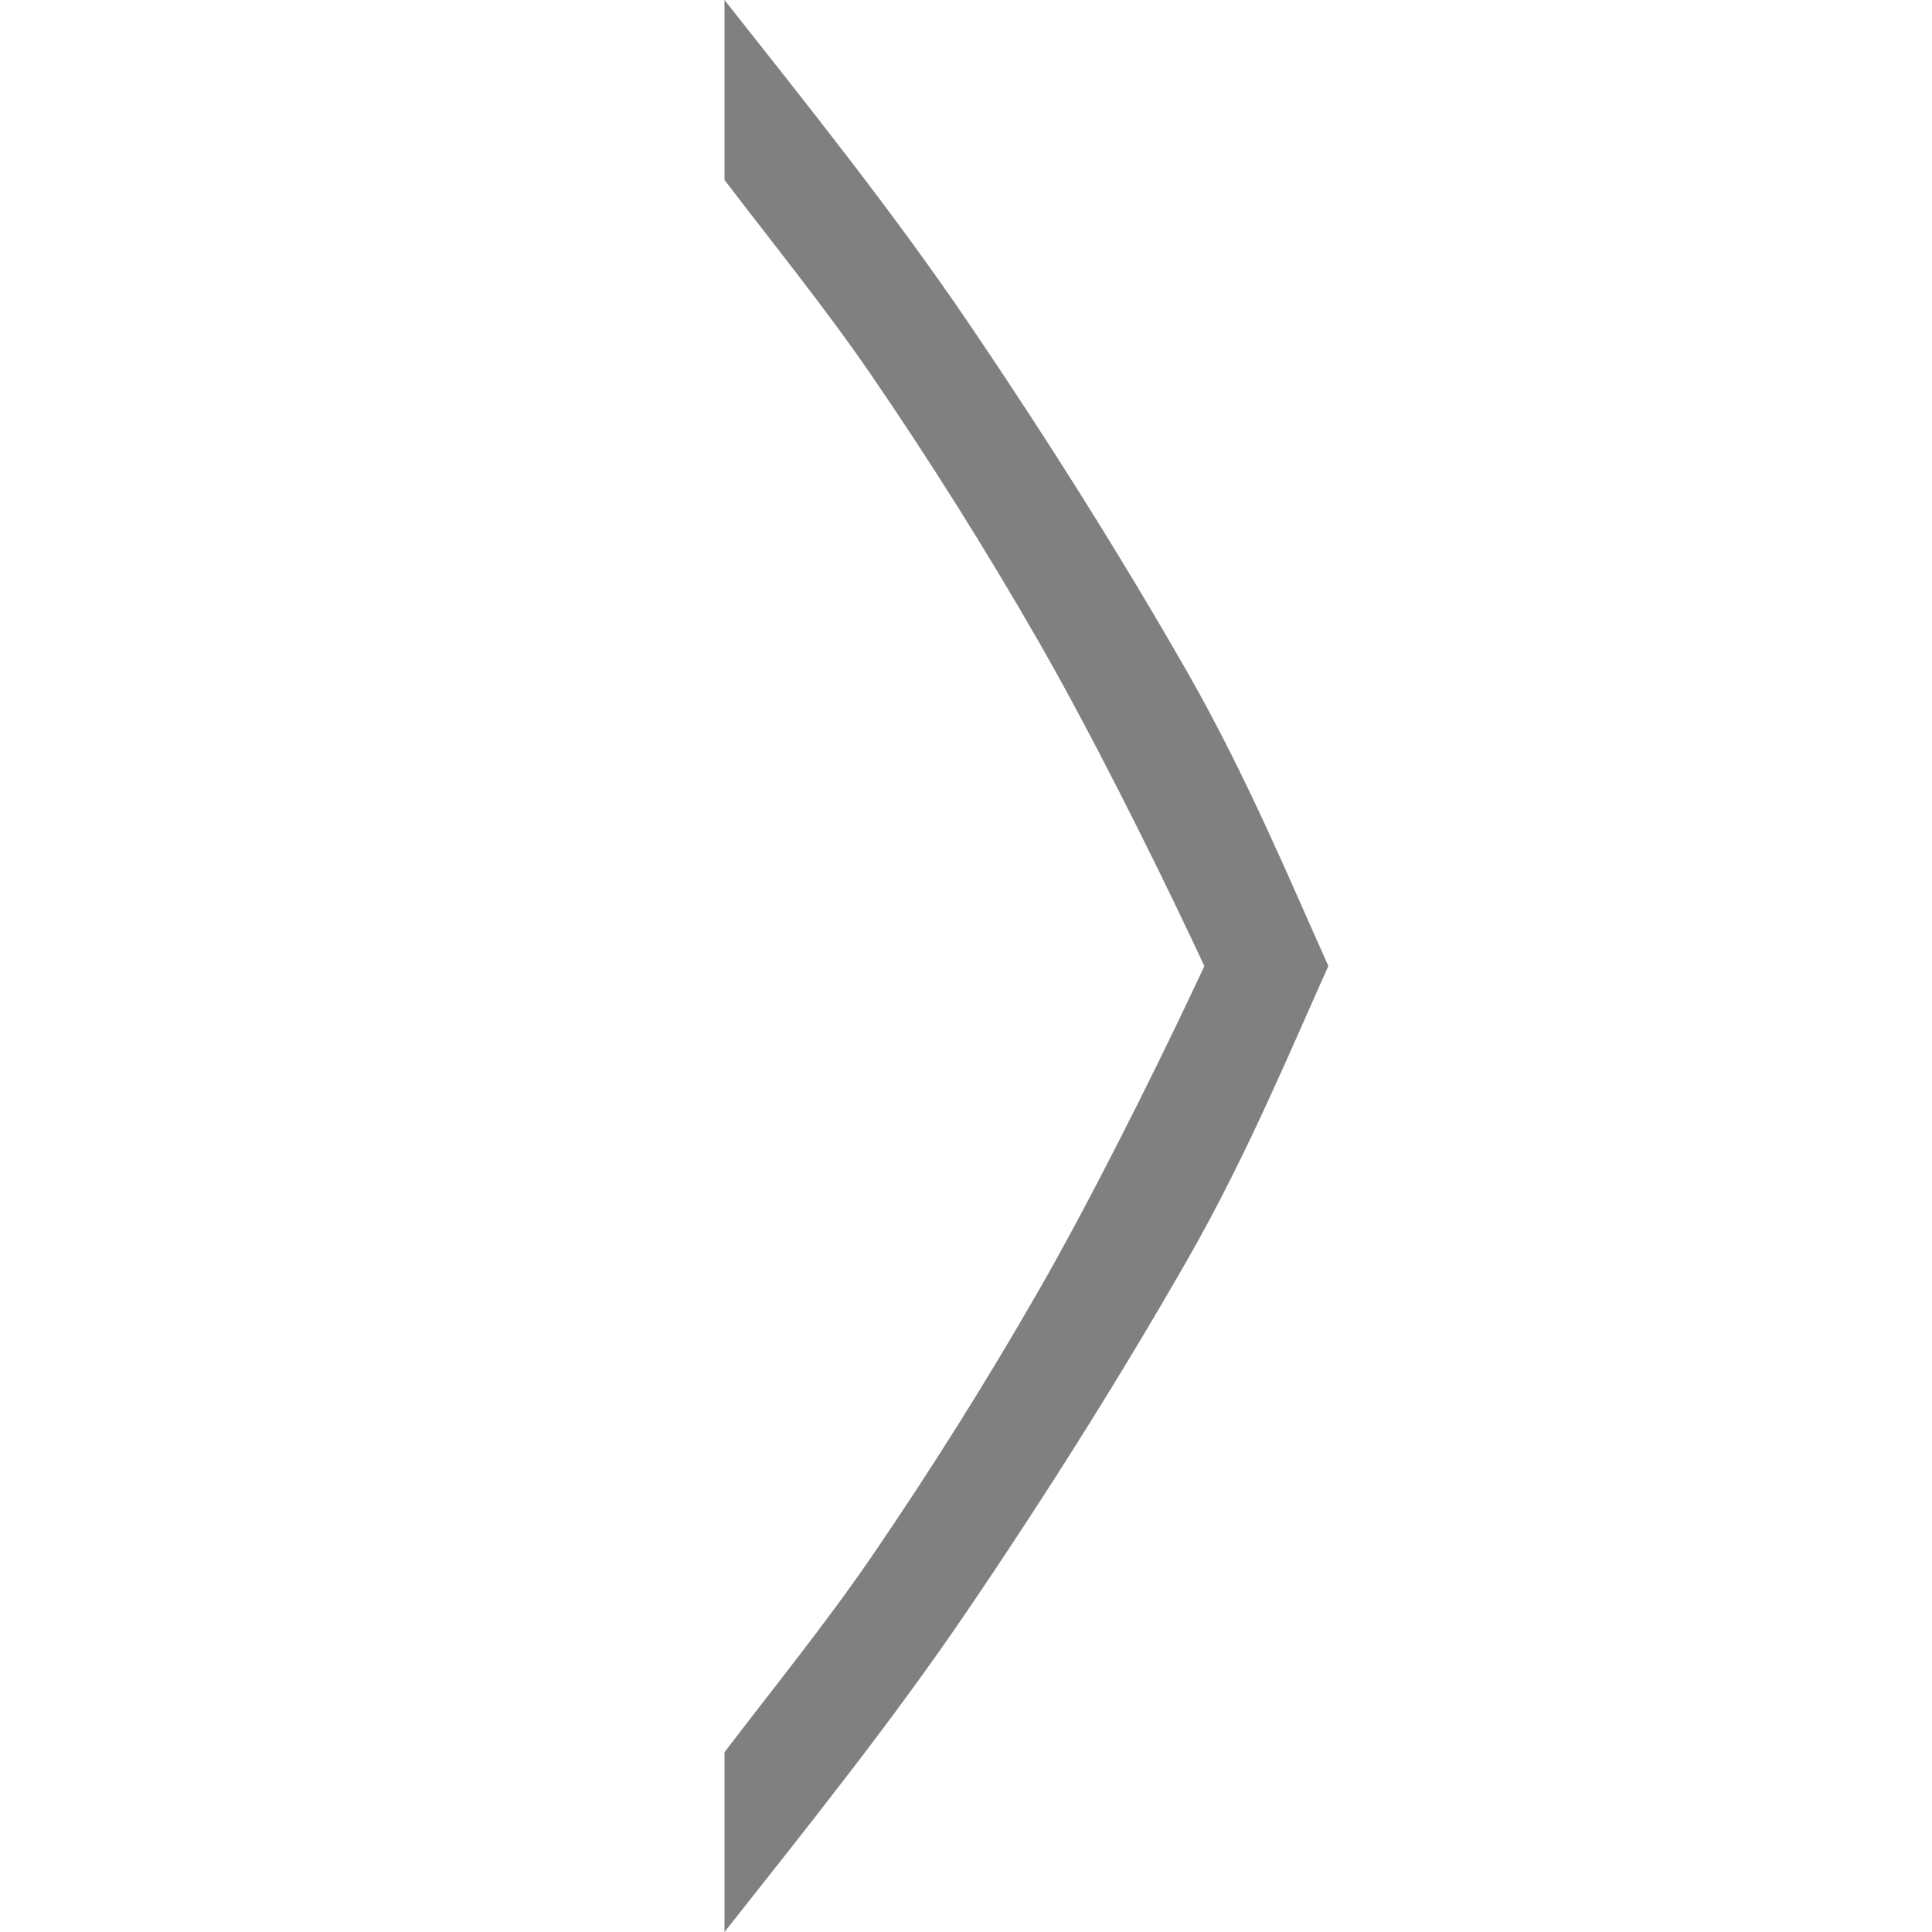 <?xml version='1.0' encoding='UTF-8' standalone='no'?>
<svg xmlns:cc='http://creativecommons.org/ns#' xmlns:dc='http://purl.org/dc/elements/1.1/' height='16' id='svg7384' xmlns:osb='http://www.openswatchbook.org/uri/2009/osb' xmlns:rdf='http://www.w3.org/1999/02/22-rdf-syntax-ns#' xmlns:svg='http://www.w3.org/2000/svg' version='1.1' width='16' xmlns='http://www.w3.org/2000/svg'>
  <defs id='defs7386'>
    <linearGradient id='linearGradient5606' osb:paint='solid'>
      <stop id='stop5608' offset='0' style='stop-color:#000000;stop-opacity:1;'/>
    </linearGradient>
    <linearGradient id='linearGradient4526' osb:paint='solid'>
      <stop id='stop4528' offset='0' style='stop-color:#ffffff;stop-opacity:1;'/>
    </linearGradient>
    <linearGradient id='linearGradient3600-4' osb:paint='gradient'>
      <stop id='stop3602-7' offset='0' style='stop-color:#f4f4f4;stop-opacity:1'/>
      <stop id='stop3604-6' offset='1' style='stop-color:#dbdbdb;stop-opacity:1'/>
    </linearGradient>
  </defs>
  <g id='layer9' label='status' style='display:inline' transform='translate(-313,327)'/>
  <g id='layer2' style='display:inline' transform='translate(-72,-40)'/>
  <g id='layer4' style='display:inline' transform='translate(-72,-40)'/>
  <g id='g1812' style='display:inline' transform='translate(-72,-40)'/>
  <g id='g6217' style='display:inline' transform='translate(-72,-40)'/>
  <g id='layer3' style='display:inline' transform='translate(-72,-40)'/>
  <g id='g1833' style='display:inline' transform='translate(-72,-40)'/>
  <g id='layer1' style='display:inline' transform='translate(-72,-40)'>
    <path d='m 78,40 c 0.691,0.874 1.397,1.757 2.008,2.656 0.679,1 1.288,1.971 1.826,2.912 0.496,0.868 0.87,1.774 1.167,2.432 -0.297,0.658 -0.67,1.564 -1.167,2.432 -0.538,0.94 -1.146,1.911 -1.826,2.912 -0.61,0.899 -1.317,1.782 -2.008,2.656 l -7e-6,-1.489 c 0.4,-0.525 0.837,-1.063 1.222,-1.625 0.486,-0.711 0.943,-1.438 1.37,-2.181 0.434,-0.754 0.951,-1.791 1.286,-2.5 v -3.33e-4 l 0.096,-0.204 -0.096,-0.204 v -3.33e-4 c -0.335,-0.71 -0.852,-1.746 -1.286,-2.5 -0.427,-0.743 -0.884,-1.47 -1.37,-2.181 -0.385,-0.562 -0.822,-1.1 -1.222,-1.625 L 78,40 Z' id='path1772' style='display:inline;fill:#808080;fill-opacity:1;fill-rule:nonzero;stroke:none;stroke-width:1'/>
    
  </g>
</svg>

